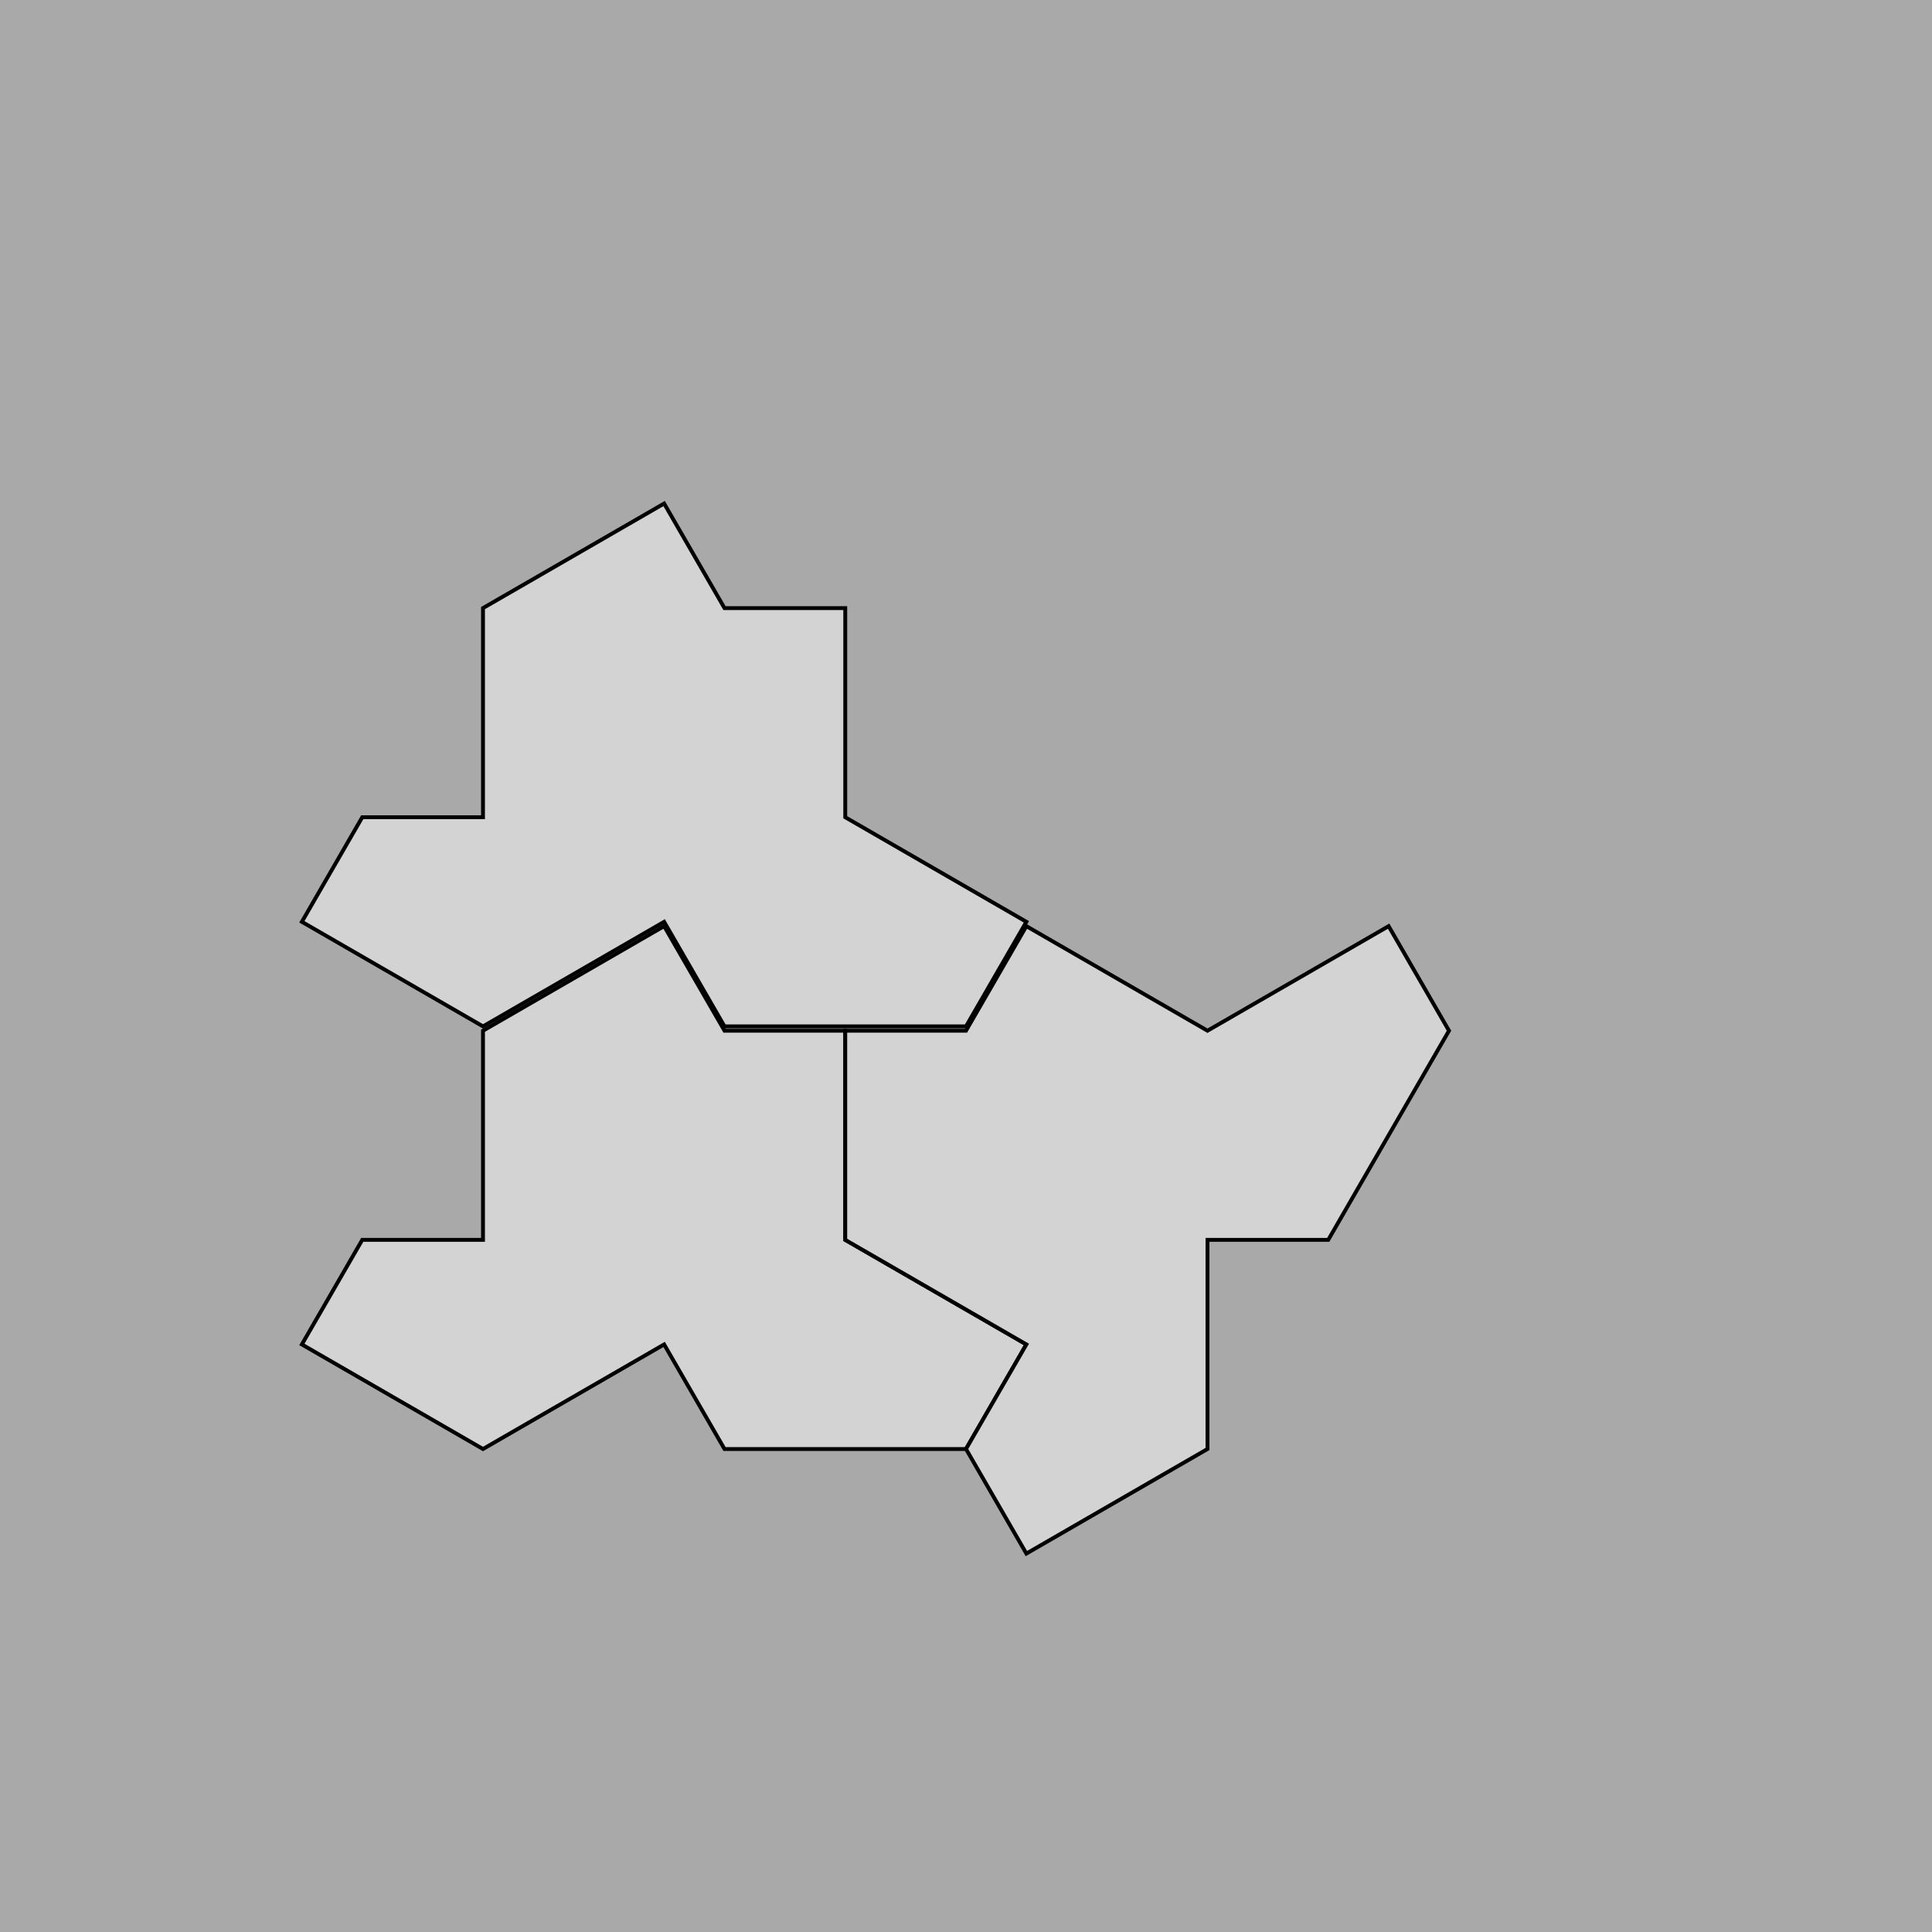 
<svg viewBox="-8 -8 16 16" xmlns="http://www.w3.org/2000/svg" width="240" height="240">
  <g transform="scale(1 -1)">
  <rect x="-8" y="-8" width="16" height="16" fill="darkgrey" stroke-width="0" />
    <polygon points="-2,-4 0,-4 0.5,-3.134 -1,-2.268 -1,-0.536 -2,-0.536 -2.5,0.33 -4,-0.536 -4,-2.268 -5,-2.268 -5.5,-3.134 -4,-4 -2.5,-3.134" stroke-width="0.2%" stroke="black" fill="lightgrey" />
    <polygon points="-2,-0.5 0,-0.5 0.5,0.366 -1,1.232 -1,2.964 -2,2.964 -2.5,3.83 -4,2.964 -4,1.232 -5,1.232 -5.5,0.366 -4,-0.5 -2.5,0.366" stroke-width="0.2%" stroke="black" fill="lightgrey" />
    <polygon points="3,-2.268 4,-0.536 3.5,0.33 2,-0.536 0.5,0.33 0,-0.536 -1,-0.536 -1,-2.268 0.5,-3.134 0,-4 0.5,-4.866 2,-4 2,-2.268" stroke-width="0.2%" stroke="black" fill="lightgrey" />

  </g>
</svg>
